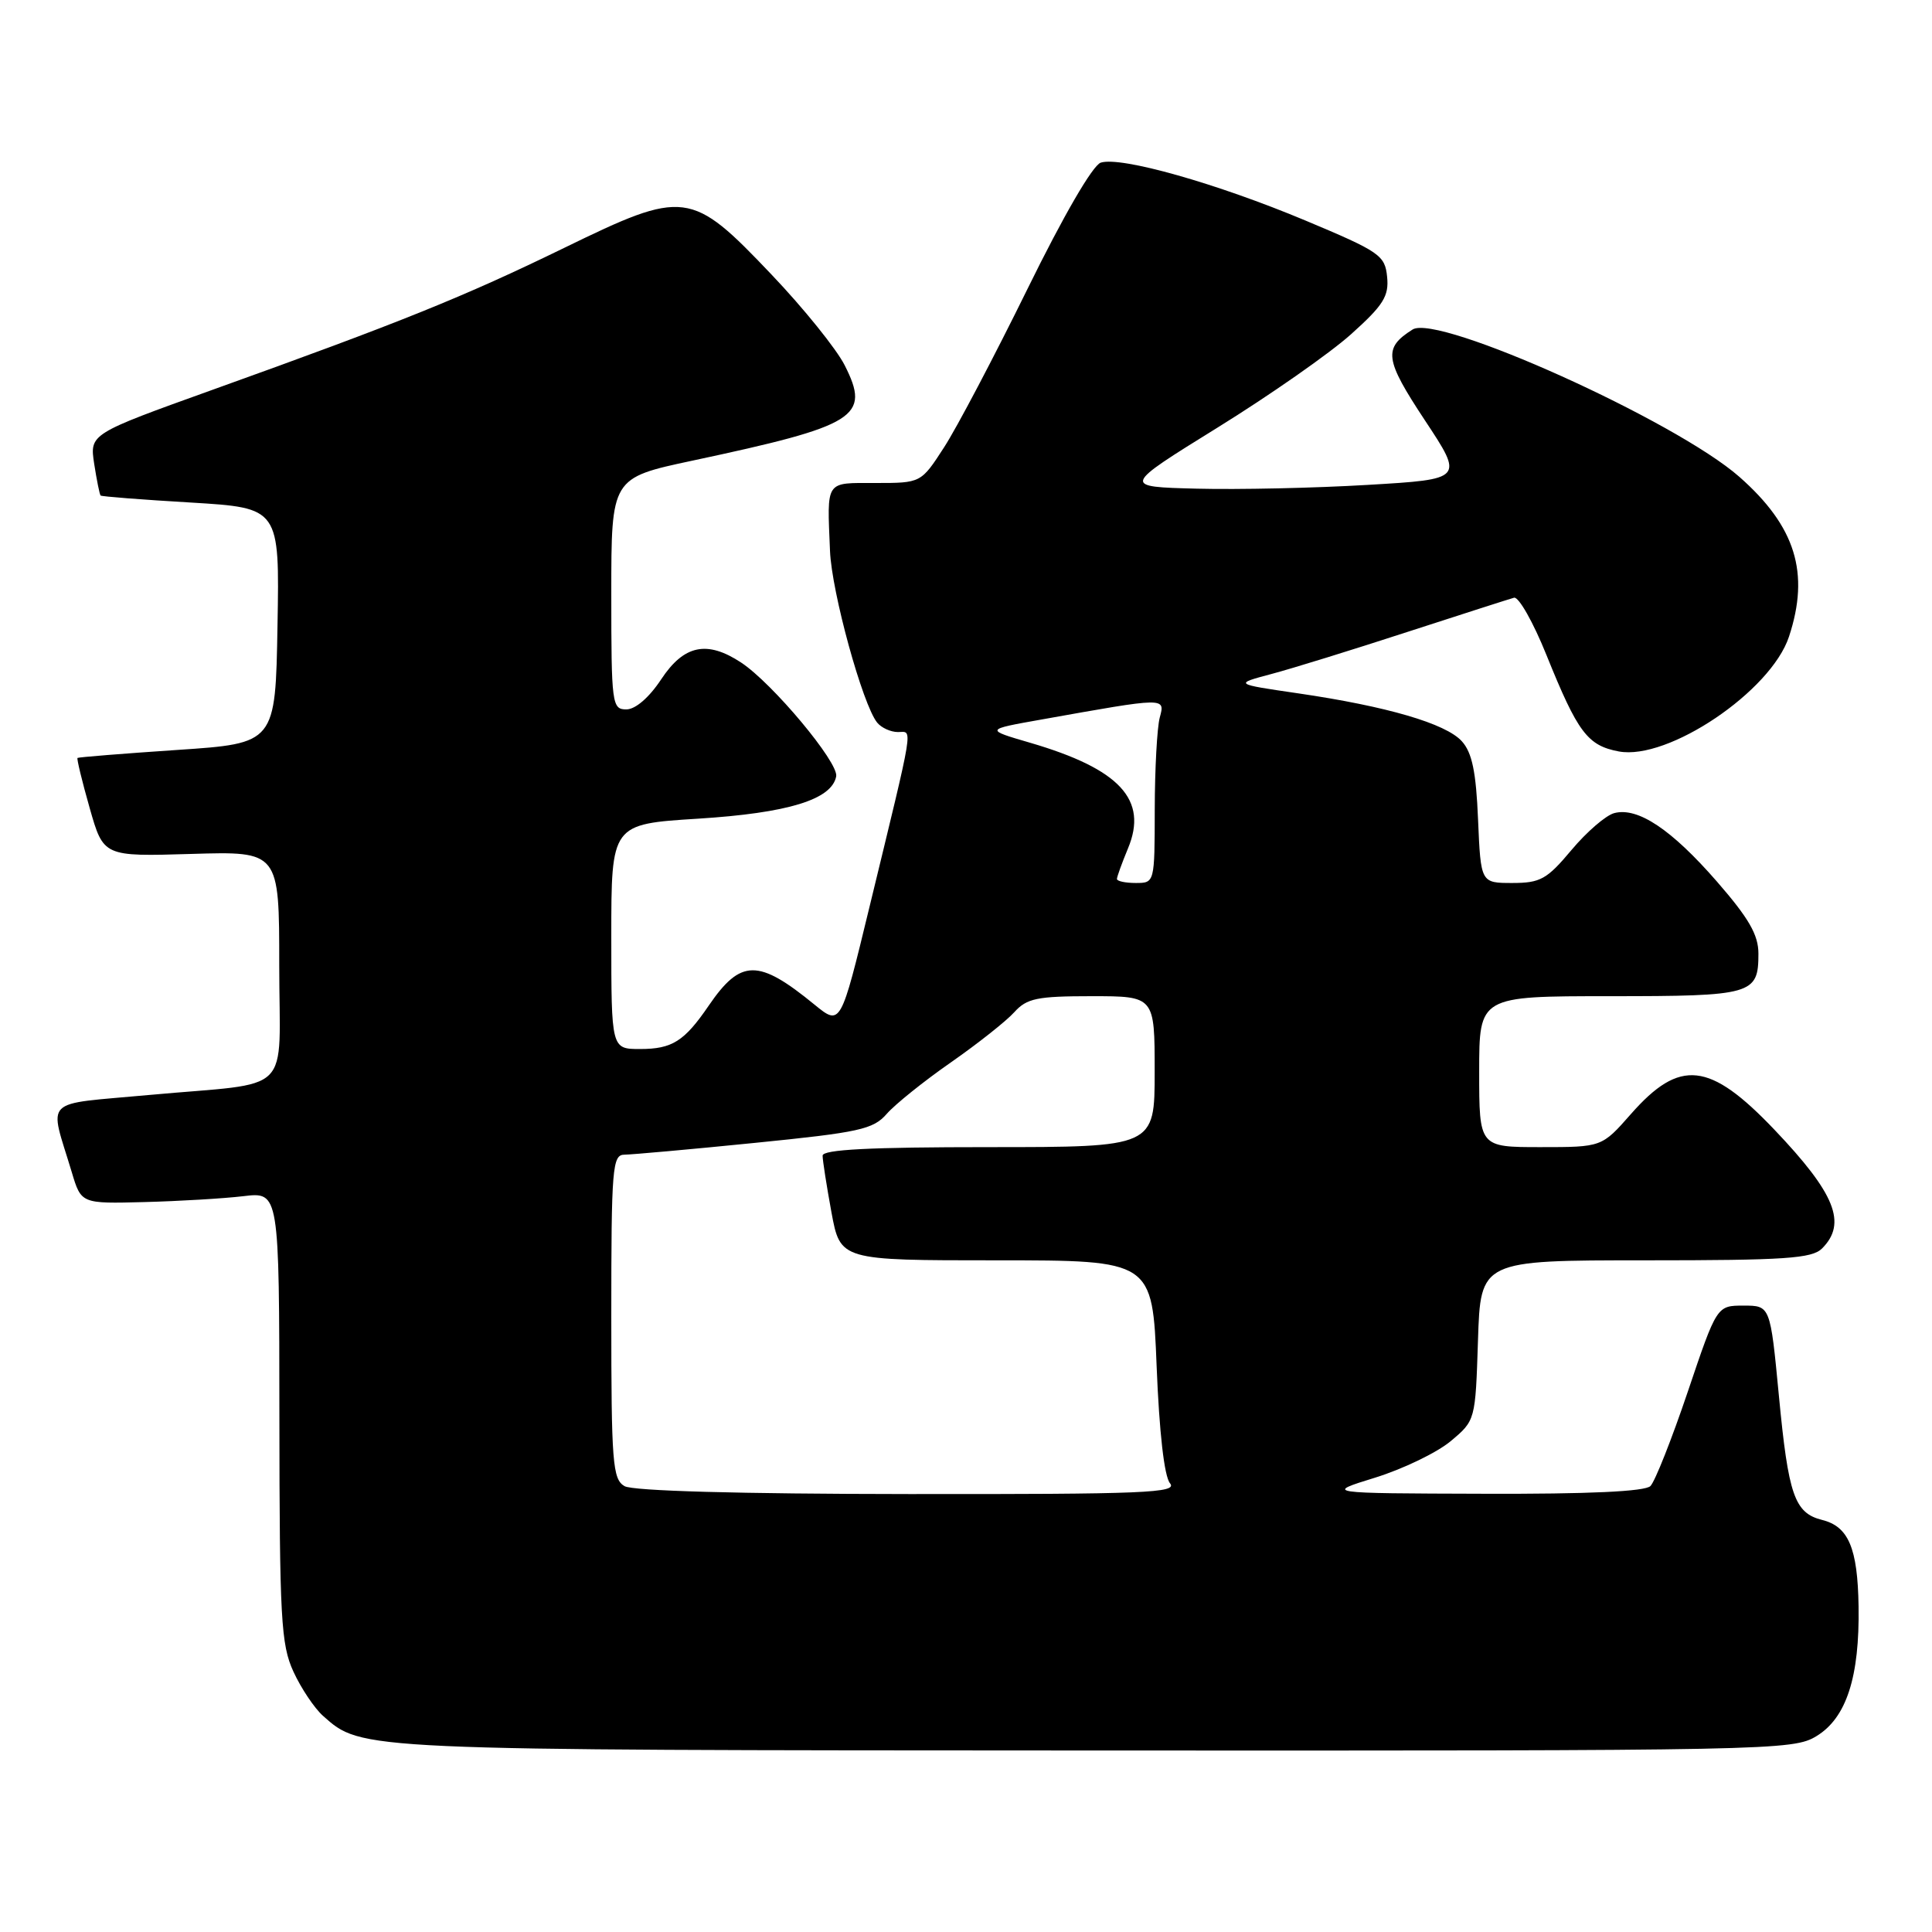 <?xml version="1.0" encoding="UTF-8" standalone="no"?>
<!DOCTYPE svg PUBLIC "-//W3C//DTD SVG 1.1//EN" "http://www.w3.org/Graphics/SVG/1.1/DTD/svg11.dtd" >
<svg xmlns="http://www.w3.org/2000/svg" xmlns:xlink="http://www.w3.org/1999/xlink" version="1.1" viewBox="0 0 256 256">
 <g >
 <path fill="currentColor"
d=" M 240.70 230.04 C 244.66 227.63 246.42 222.20 246.27 212.84 C 246.15 205.13 244.94 202.27 241.44 201.40 C 237.78 200.48 236.97 198.14 235.71 184.92 C 234.57 173.00 234.57 173.00 231.03 173.00 C 227.49 173.00 227.49 173.00 223.64 184.41 C 221.52 190.68 219.30 196.30 218.69 196.91 C 217.97 197.63 210.54 197.98 196.55 197.93 C 175.50 197.87 175.50 197.87 182.20 195.80 C 185.88 194.66 190.38 192.49 192.20 190.98 C 195.50 188.22 195.50 188.22 195.84 177.61 C 196.18 167.00 196.18 167.00 218.02 167.00 C 236.54 167.00 240.10 166.76 241.43 165.43 C 244.77 162.09 243.18 158.15 235.10 149.67 C 226.52 140.67 222.59 140.25 216.11 147.61 C 212.25 152.00 212.25 152.00 204.12 152.00 C 196.00 152.00 196.00 152.00 196.00 142.00 C 196.00 132.00 196.00 132.00 213.30 132.00 C 232.22 132.00 233.00 131.78 233.00 126.36 C 233.00 123.87 231.73 121.67 227.50 116.81 C 221.48 109.90 217.02 106.92 213.90 107.74 C 212.79 108.03 210.24 110.23 208.23 112.63 C 204.98 116.51 204.11 117.00 200.39 117.00 C 196.21 117.00 196.21 117.00 195.85 108.60 C 195.59 102.28 195.06 99.72 193.70 98.22 C 191.58 95.87 183.76 93.59 172.00 91.87 C 163.50 90.63 163.50 90.63 168.50 89.30 C 171.25 88.57 179.35 86.06 186.50 83.73 C 193.65 81.41 200.00 79.37 200.62 79.20 C 201.23 79.04 203.17 82.46 204.92 86.81 C 209.06 97.06 210.35 98.79 214.50 99.57 C 221.03 100.79 234.66 91.60 237.05 84.36 C 239.84 75.91 237.92 69.74 230.47 63.18 C 222.03 55.76 190.53 41.55 187.18 43.66 C 183.26 46.13 183.46 47.60 188.79 55.67 C 193.97 63.50 193.97 63.50 181.24 64.25 C 174.23 64.67 164.04 64.89 158.58 64.75 C 148.67 64.50 148.67 64.50 161.31 56.67 C 168.27 52.36 176.24 46.79 179.03 44.28 C 183.31 40.44 184.06 39.24 183.80 36.68 C 183.52 33.83 182.83 33.35 173.00 29.23 C 161.23 24.30 148.52 20.70 145.86 21.55 C 144.80 21.88 140.92 28.56 136.14 38.30 C 131.76 47.21 126.80 56.64 125.11 59.25 C 122.04 64.00 122.04 64.00 116.02 64.00 C 109.28 64.00 109.59 63.53 109.98 73.00 C 110.20 78.47 114.30 93.37 116.23 95.75 C 116.79 96.44 118.03 97.00 118.98 97.00 C 120.97 97.00 121.24 95.33 115.20 120.22 C 111.39 135.94 111.39 135.94 107.94 133.13 C 100.48 127.02 98.16 127.04 93.91 133.25 C 90.68 137.98 89.07 139.00 84.81 139.00 C 81.00 139.00 81.00 139.00 81.00 124.10 C 81.00 109.20 81.00 109.20 92.48 108.48 C 104.42 107.73 110.22 105.95 110.80 102.87 C 111.14 101.04 102.37 90.54 98.20 87.79 C 93.69 84.82 90.63 85.45 87.62 90.00 C 86.01 92.44 84.19 94.00 82.99 94.00 C 81.09 94.00 81.00 93.30 81.00 78.67 C 81.00 63.33 81.00 63.33 91.74 61.04 C 113.58 56.38 115.39 55.25 111.93 48.41 C 110.85 46.26 106.48 40.84 102.23 36.38 C 91.56 25.16 90.74 25.06 74.73 32.86 C 61.42 39.34 53.10 42.70 28.19 51.64 C 11.88 57.50 11.88 57.50 12.48 61.46 C 12.82 63.64 13.20 65.53 13.33 65.66 C 13.45 65.79 18.84 66.21 25.30 66.59 C 37.05 67.30 37.05 67.30 36.77 82.90 C 36.50 98.50 36.50 98.50 23.50 99.37 C 16.35 99.85 10.40 100.33 10.27 100.43 C 10.15 100.53 10.87 103.52 11.88 107.06 C 13.71 113.50 13.71 113.50 25.36 113.15 C 37.00 112.80 37.00 112.80 37.00 127.88 C 37.00 145.50 39.19 143.31 19.76 145.09 C 5.37 146.42 6.50 145.30 9.51 155.32 C 10.76 159.50 10.76 159.50 19.13 159.28 C 23.73 159.16 29.64 158.81 32.25 158.50 C 37.00 157.93 37.00 157.93 37.02 187.72 C 37.04 214.47 37.23 217.91 38.88 221.50 C 39.89 223.70 41.65 226.33 42.79 227.35 C 47.97 231.95 47.10 231.91 145.00 231.95 C 235.00 231.99 237.59 231.94 240.70 230.04 Z  M 82.75 196.92 C 81.17 196.00 81.00 193.82 81.00 174.45 C 81.00 154.69 81.14 153.00 82.75 153.00 C 83.71 152.99 91.47 152.30 100.00 151.44 C 113.88 150.05 115.71 149.65 117.50 147.59 C 118.60 146.33 122.42 143.26 126.00 140.77 C 129.57 138.28 133.36 135.28 134.40 134.12 C 136.06 132.28 137.42 132.00 144.65 132.00 C 153.00 132.00 153.00 132.00 153.00 142.00 C 153.00 152.00 153.00 152.00 131.00 152.00 C 115.26 152.00 109.00 152.32 109.00 153.13 C 109.00 153.76 109.53 157.13 110.17 160.63 C 111.35 167.00 111.35 167.00 132.02 167.00 C 152.70 167.00 152.70 167.00 153.26 181.04 C 153.61 189.80 154.27 195.62 155.03 196.54 C 156.09 197.82 151.76 198.00 120.37 197.97 C 97.87 197.95 83.85 197.56 82.75 196.92 Z  M 148.00 116.47 C 148.00 116.18 148.66 114.36 149.46 112.43 C 152.16 105.97 148.39 101.90 136.50 98.42 C 130.50 96.67 130.50 96.67 138.00 95.34 C 154.58 92.38 154.40 92.38 153.67 95.09 C 153.32 96.42 153.02 101.89 153.01 107.25 C 153.00 116.98 152.99 117.00 150.50 117.00 C 149.12 117.00 148.00 116.76 148.00 116.47 Z "/>
</g>
</svg>